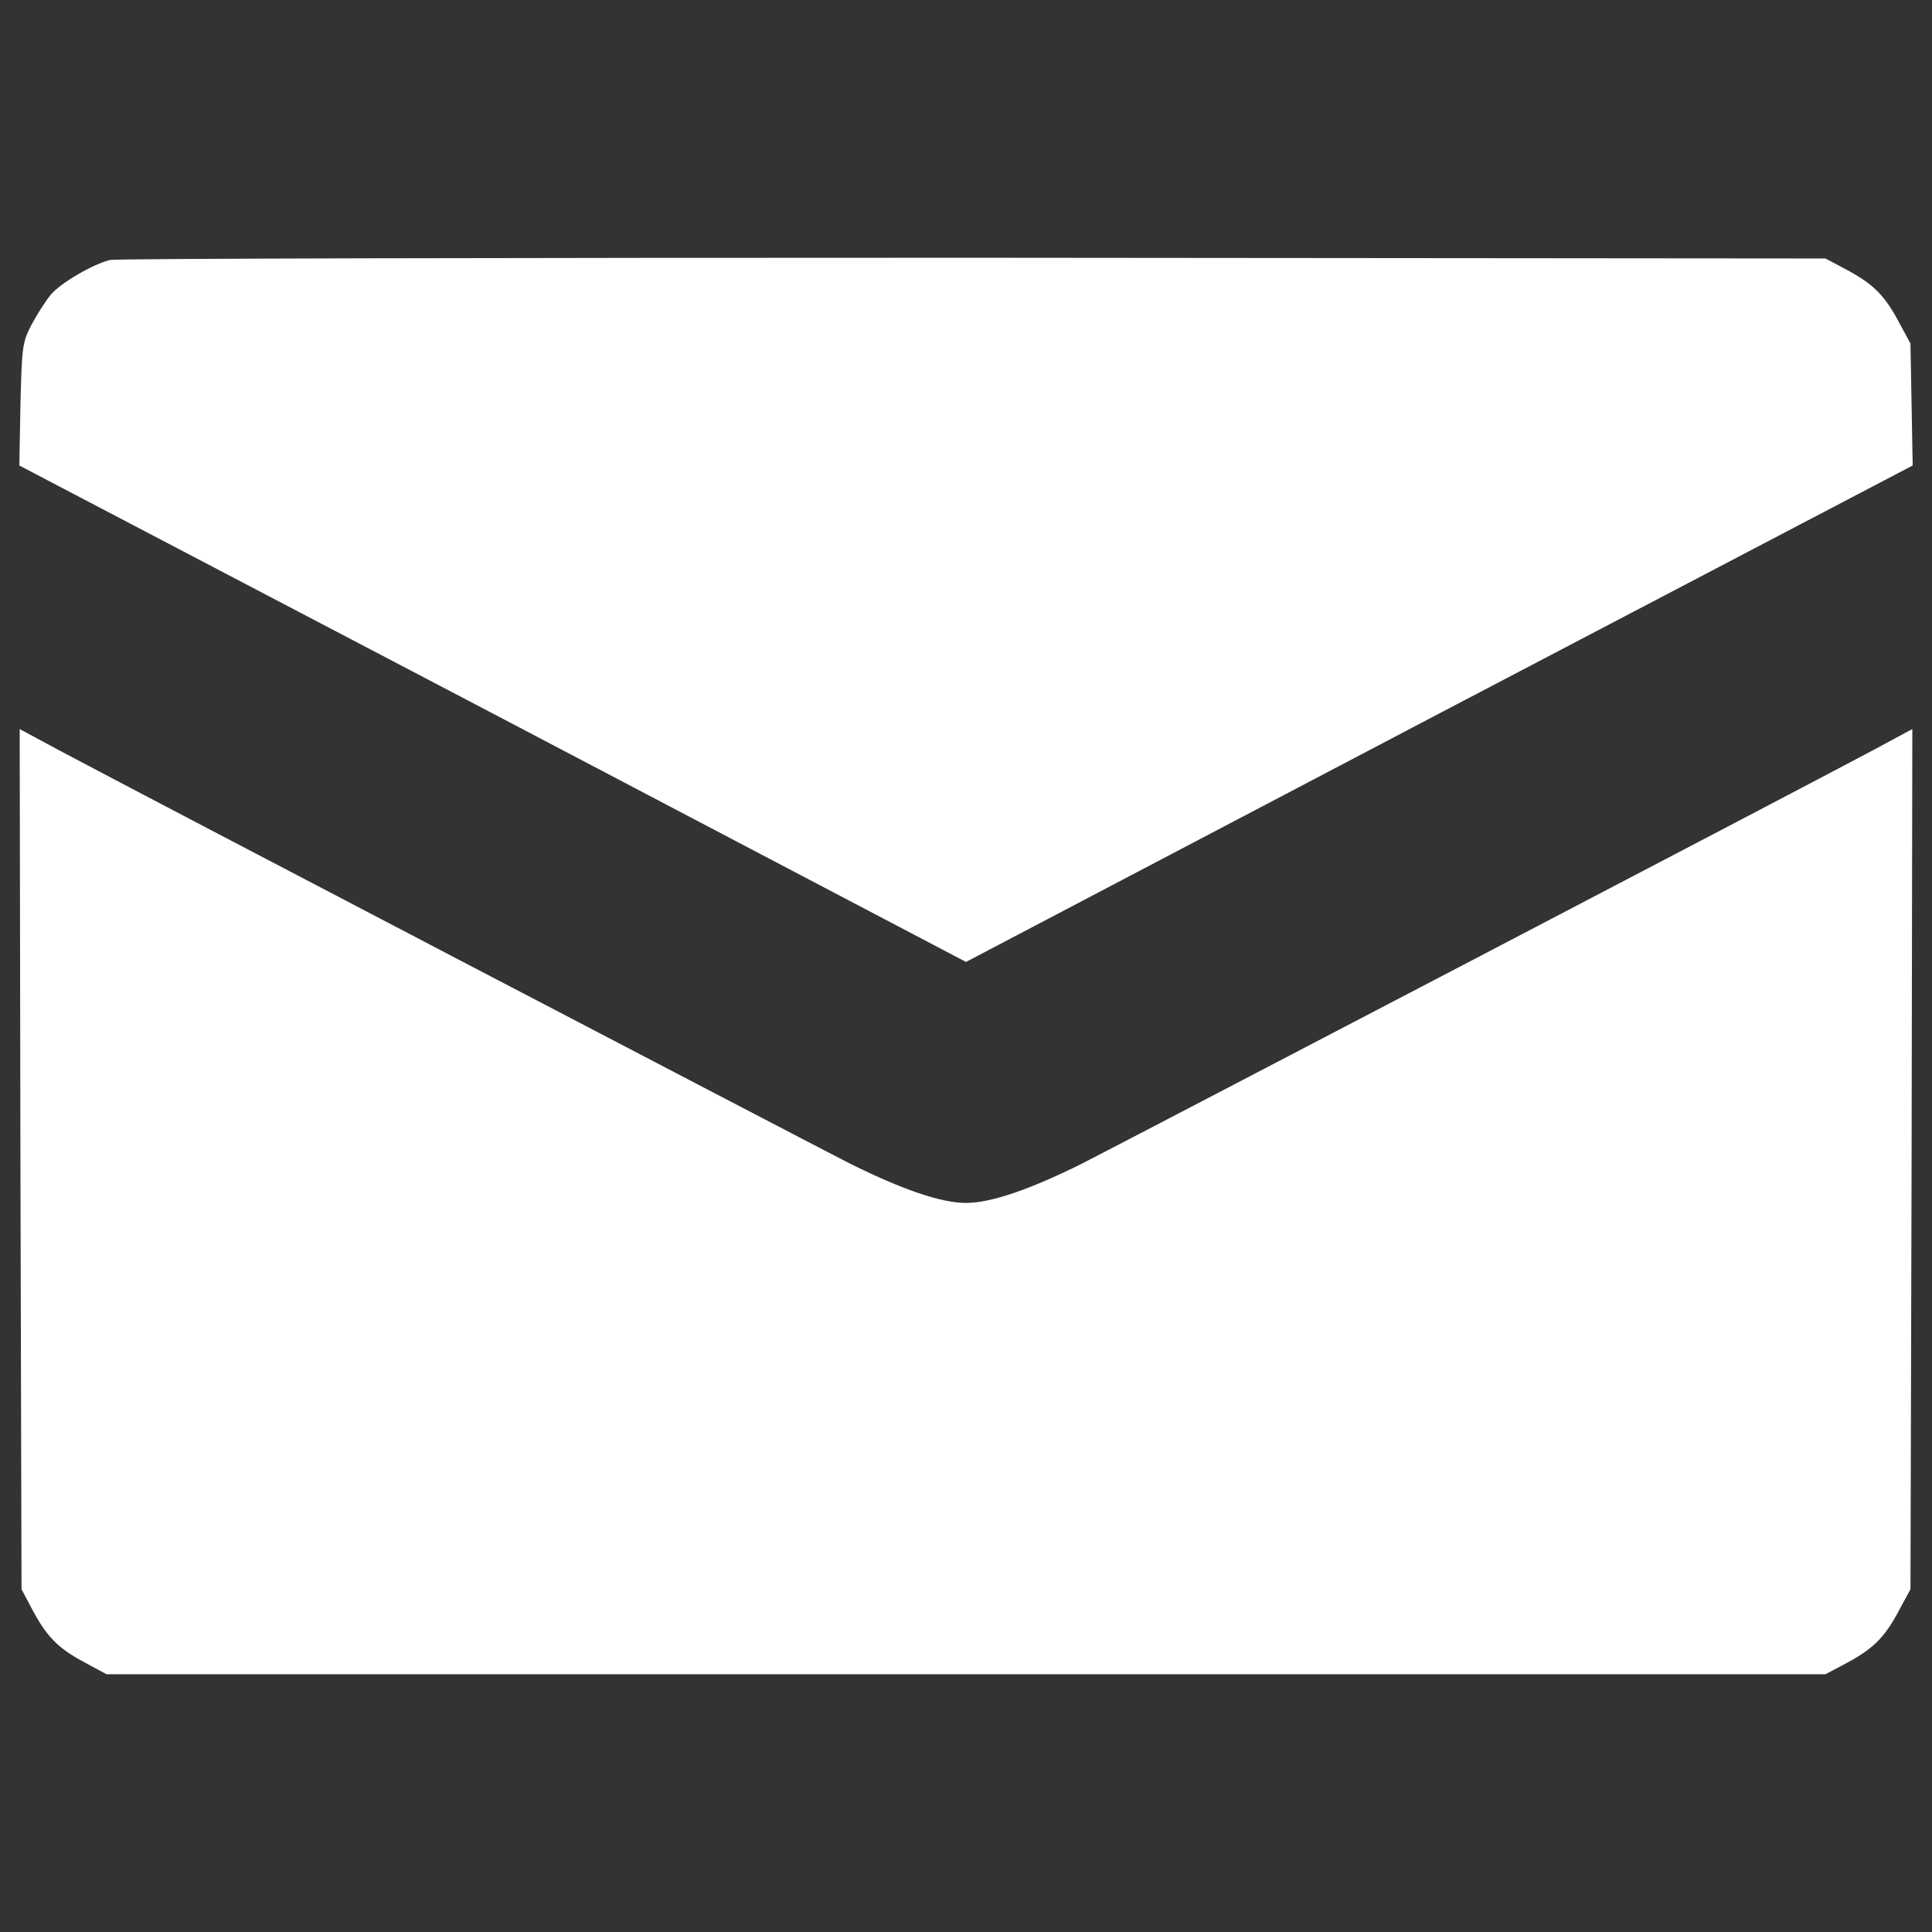 <?xml version="1.0" encoding="utf-8"?>
<!-- Generator: Adobe Illustrator 21.0.0, SVG Export Plug-In . SVG Version: 6.00 Build 0)  -->
<svg version="1.1" id="Calque_1" xmlns="http://www.w3.org/2000/svg" xmlns:xlink="http://www.w3.org/1999/xlink" x="0px" y="0px"
	 viewBox="0 0 1000 1000" style="enable-background:new 0 0 1000 1000;" xml:space="preserve">
<rect x="0" y="0" width="1000" height="1000" fill="#333333" stroke="none"/>
<style type="text/css">
	.st0{fill:#FFFFFF;}
</style>
<g>
	<g transform="translate(0,384) scale(0.1,-0.1)">
		<path class="st0" d="M568.8,2494.4c-89.9-23-254.5-118.6-306.1-179.9c-26.8-32.5-70.8-101.4-99.5-155
			c-47.8-91.8-49.7-114.8-57.4-413.3l-5.7-315.7L2551,146.8L5000-1139L7449,146.8l2451,1283.8l-5.7,315.7l-5.8,315.7l-65.1,120.5
			c-72.7,133.9-132,191.3-277.4,267.9l-97.6,51.7l-4410.2,3.8C2612.2,2505.9,601.3,2502.1,568.8,2494.4z"/>
		<path class="st0" d="M105.7-2160.7l5.7-2225.2l51.7-97.6c76.5-145.4,133.9-204.7,267.9-277.4l120.5-65H5000h4448.5l97.6,51.7
			c145.4,76.5,204.7,133.9,277.4,267.9l65.1,120.5l5.8,2225.2l3.8,2227.1L9702.9-38.8c-415.2-221.9-3901.3-2041.5-4104.1-2144.8
			c-269.8-133.9-470.7-202.8-598.9-202.8c-128.2,0-329.1,68.9-598.9,202.8C4198.3-2080.3,712.3-260.7,297.1-38.8L101.9,66.4
			L105.7-2160.7z"/>
	</g>
</g>
</svg>
